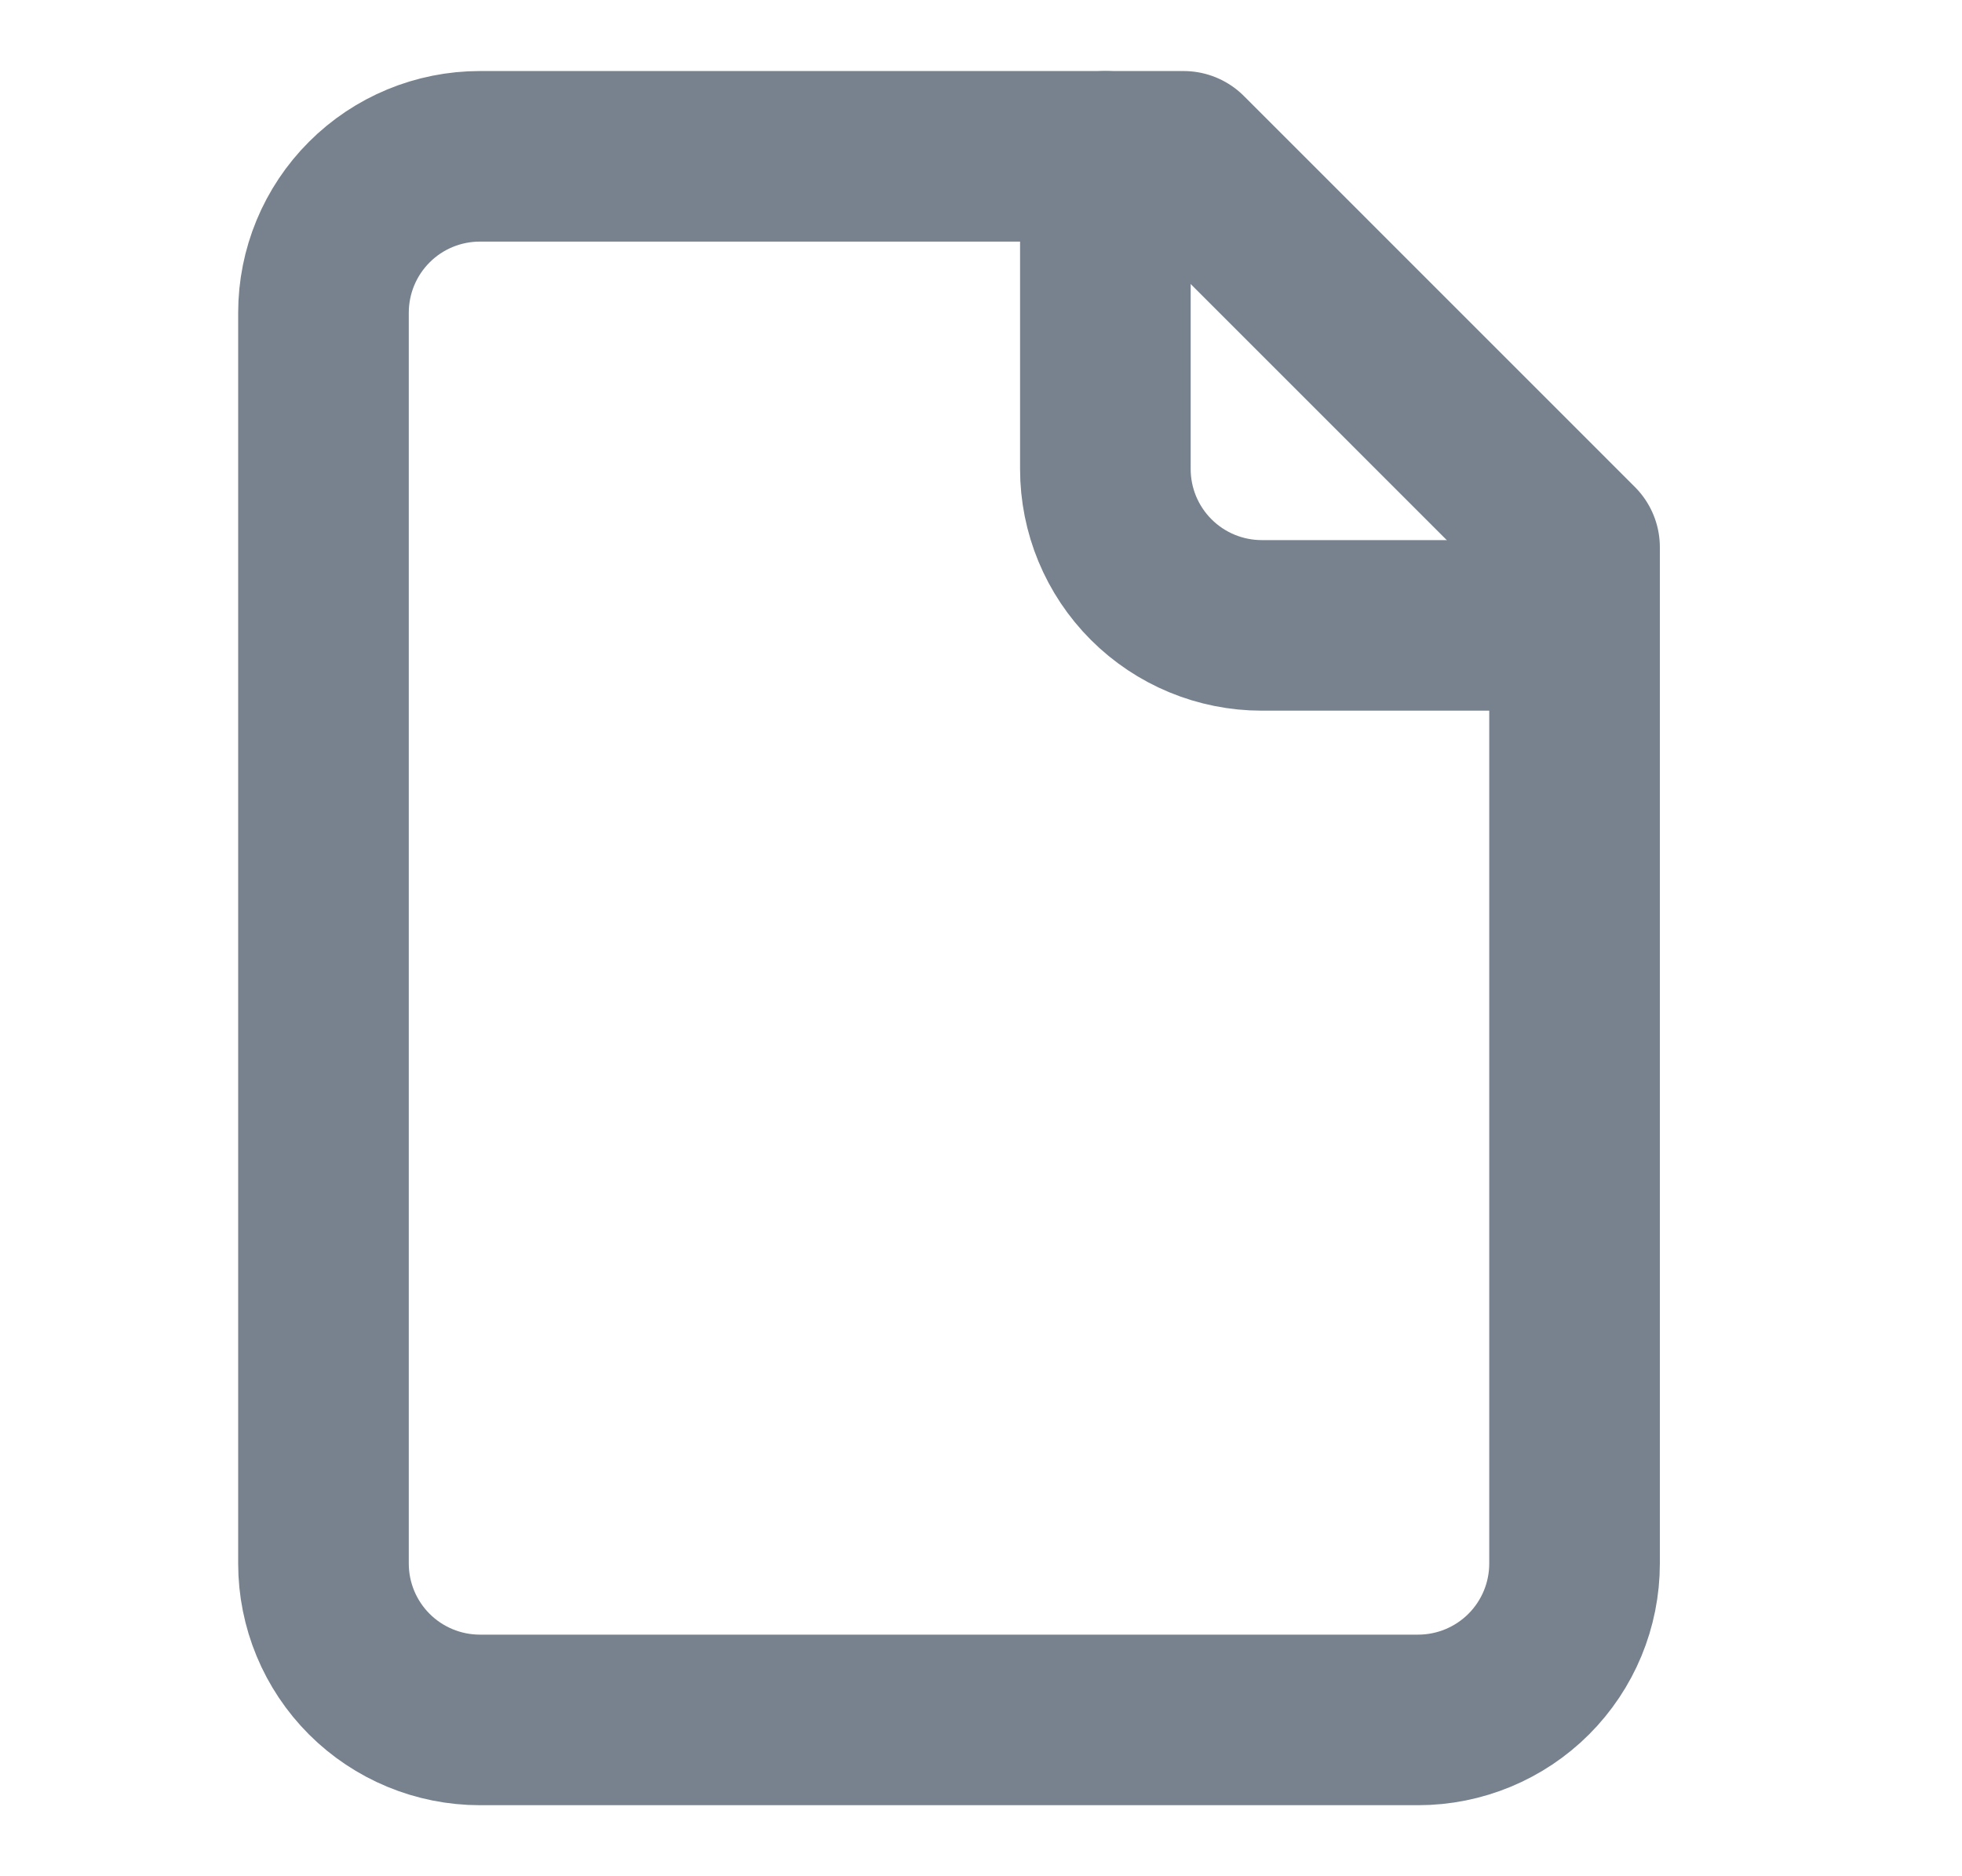 <svg width="23" height="22" viewBox="0 0 23 22" fill="none" xmlns="http://www.w3.org/2000/svg">
<path d="M13.875 1.833H5.625C5.139 1.833 4.672 2.026 4.329 2.37C3.985 2.714 3.792 3.18 3.792 3.667V18.333C3.792 18.82 3.985 19.286 4.329 19.63C4.672 19.973 5.139 20.167 5.625 20.167H16.625C17.111 20.167 17.578 19.973 17.921 19.63C18.265 19.286 18.458 18.82 18.458 18.333V6.417L13.875 1.833Z" stroke="#77828E" stroke-width="2" stroke-linecap="round" stroke-linejoin="round"/>
<path d="M12.958 1.833V5.5C12.958 5.986 13.151 6.452 13.495 6.796C13.839 7.14 14.305 7.333 14.792 7.333H18.458" stroke="#77828E" stroke-width="2" stroke-linecap="round" stroke-linejoin="round"/>
</svg>
